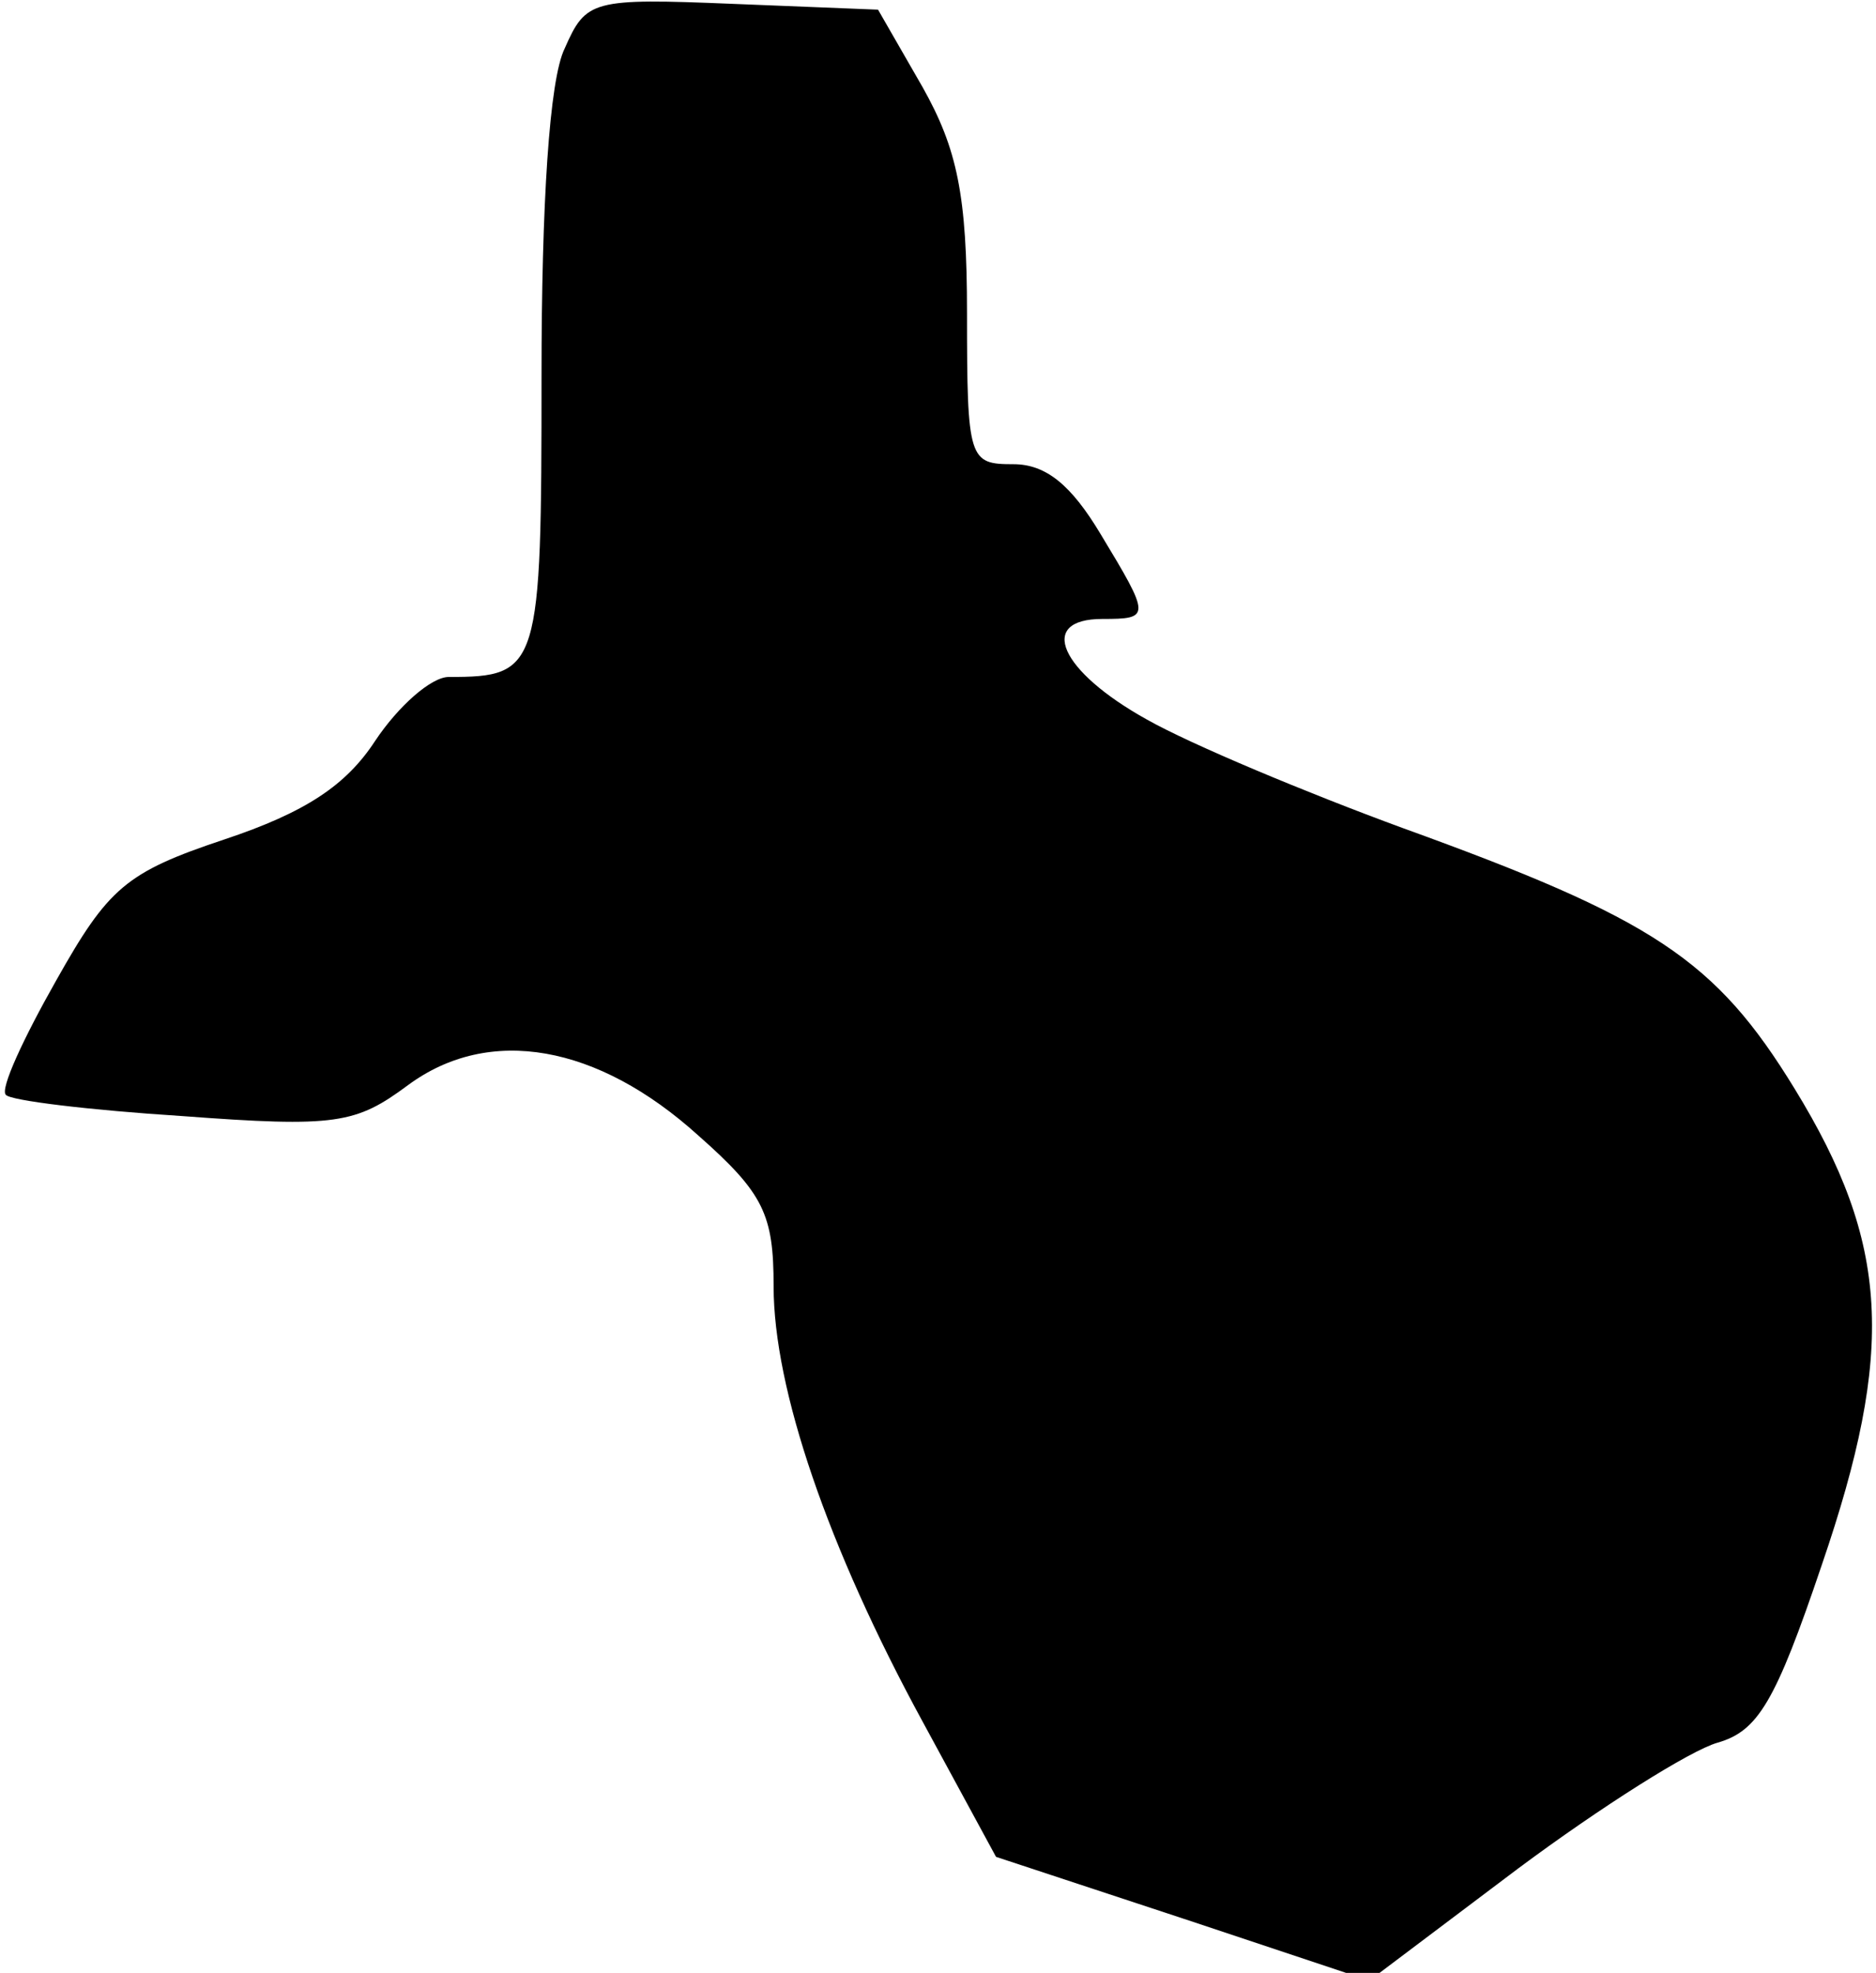 <?xml version="1.0" standalone="no"?>
<!DOCTYPE svg PUBLIC "-//W3C//DTD SVG 20010904//EN"
 "http://www.w3.org/TR/2001/REC-SVG-20010904/DTD/svg10.dtd">
<svg version="1.0" xmlns="http://www.w3.org/2000/svg"
 width="97pt" height="102pt" viewBox="0 0 97 102"
 preserveAspectRatio="xMidYMid meet">
<g transform="translate(0,102) scale(0.1,-0.1)"
fill="#000000" stroke="none">
<path fill="#000000" stroke="none" d="M292 995 c-8 -16 -12 -81 -12 -169 0
-152 -1 -156 -48 -156 -9 0 -26 -15 -38 -33 -15 -23 -36 -37 -78 -51 -51 -17
-60 -25 -87 -73 -17 -30 -29 -56 -26 -59 2 -3 44 -8 91 -11 80 -6 90 -4 117
16 42 31 98 21 150 -26 34 -30 39 -41 39 -78 0 -53 28 -135 77 -225 l38 -70
97 -32 96 -32 77 58 c43 32 89 61 103 65 21 6 30 21 54 92 38 111 35 166 -14
246 -41 67 -73 88 -203 135 -49 18 -109 43 -132 56 -45 25 -57 52 -23 52 25 0
25 1 -1 44 -15 25 -28 36 -45 36 -23 0 -24 2 -24 78 0 61 -5 85 -23 117 l-23
40 -75 3 c-73 3 -76 2 -87 -23z"/>
</g>
</svg>
